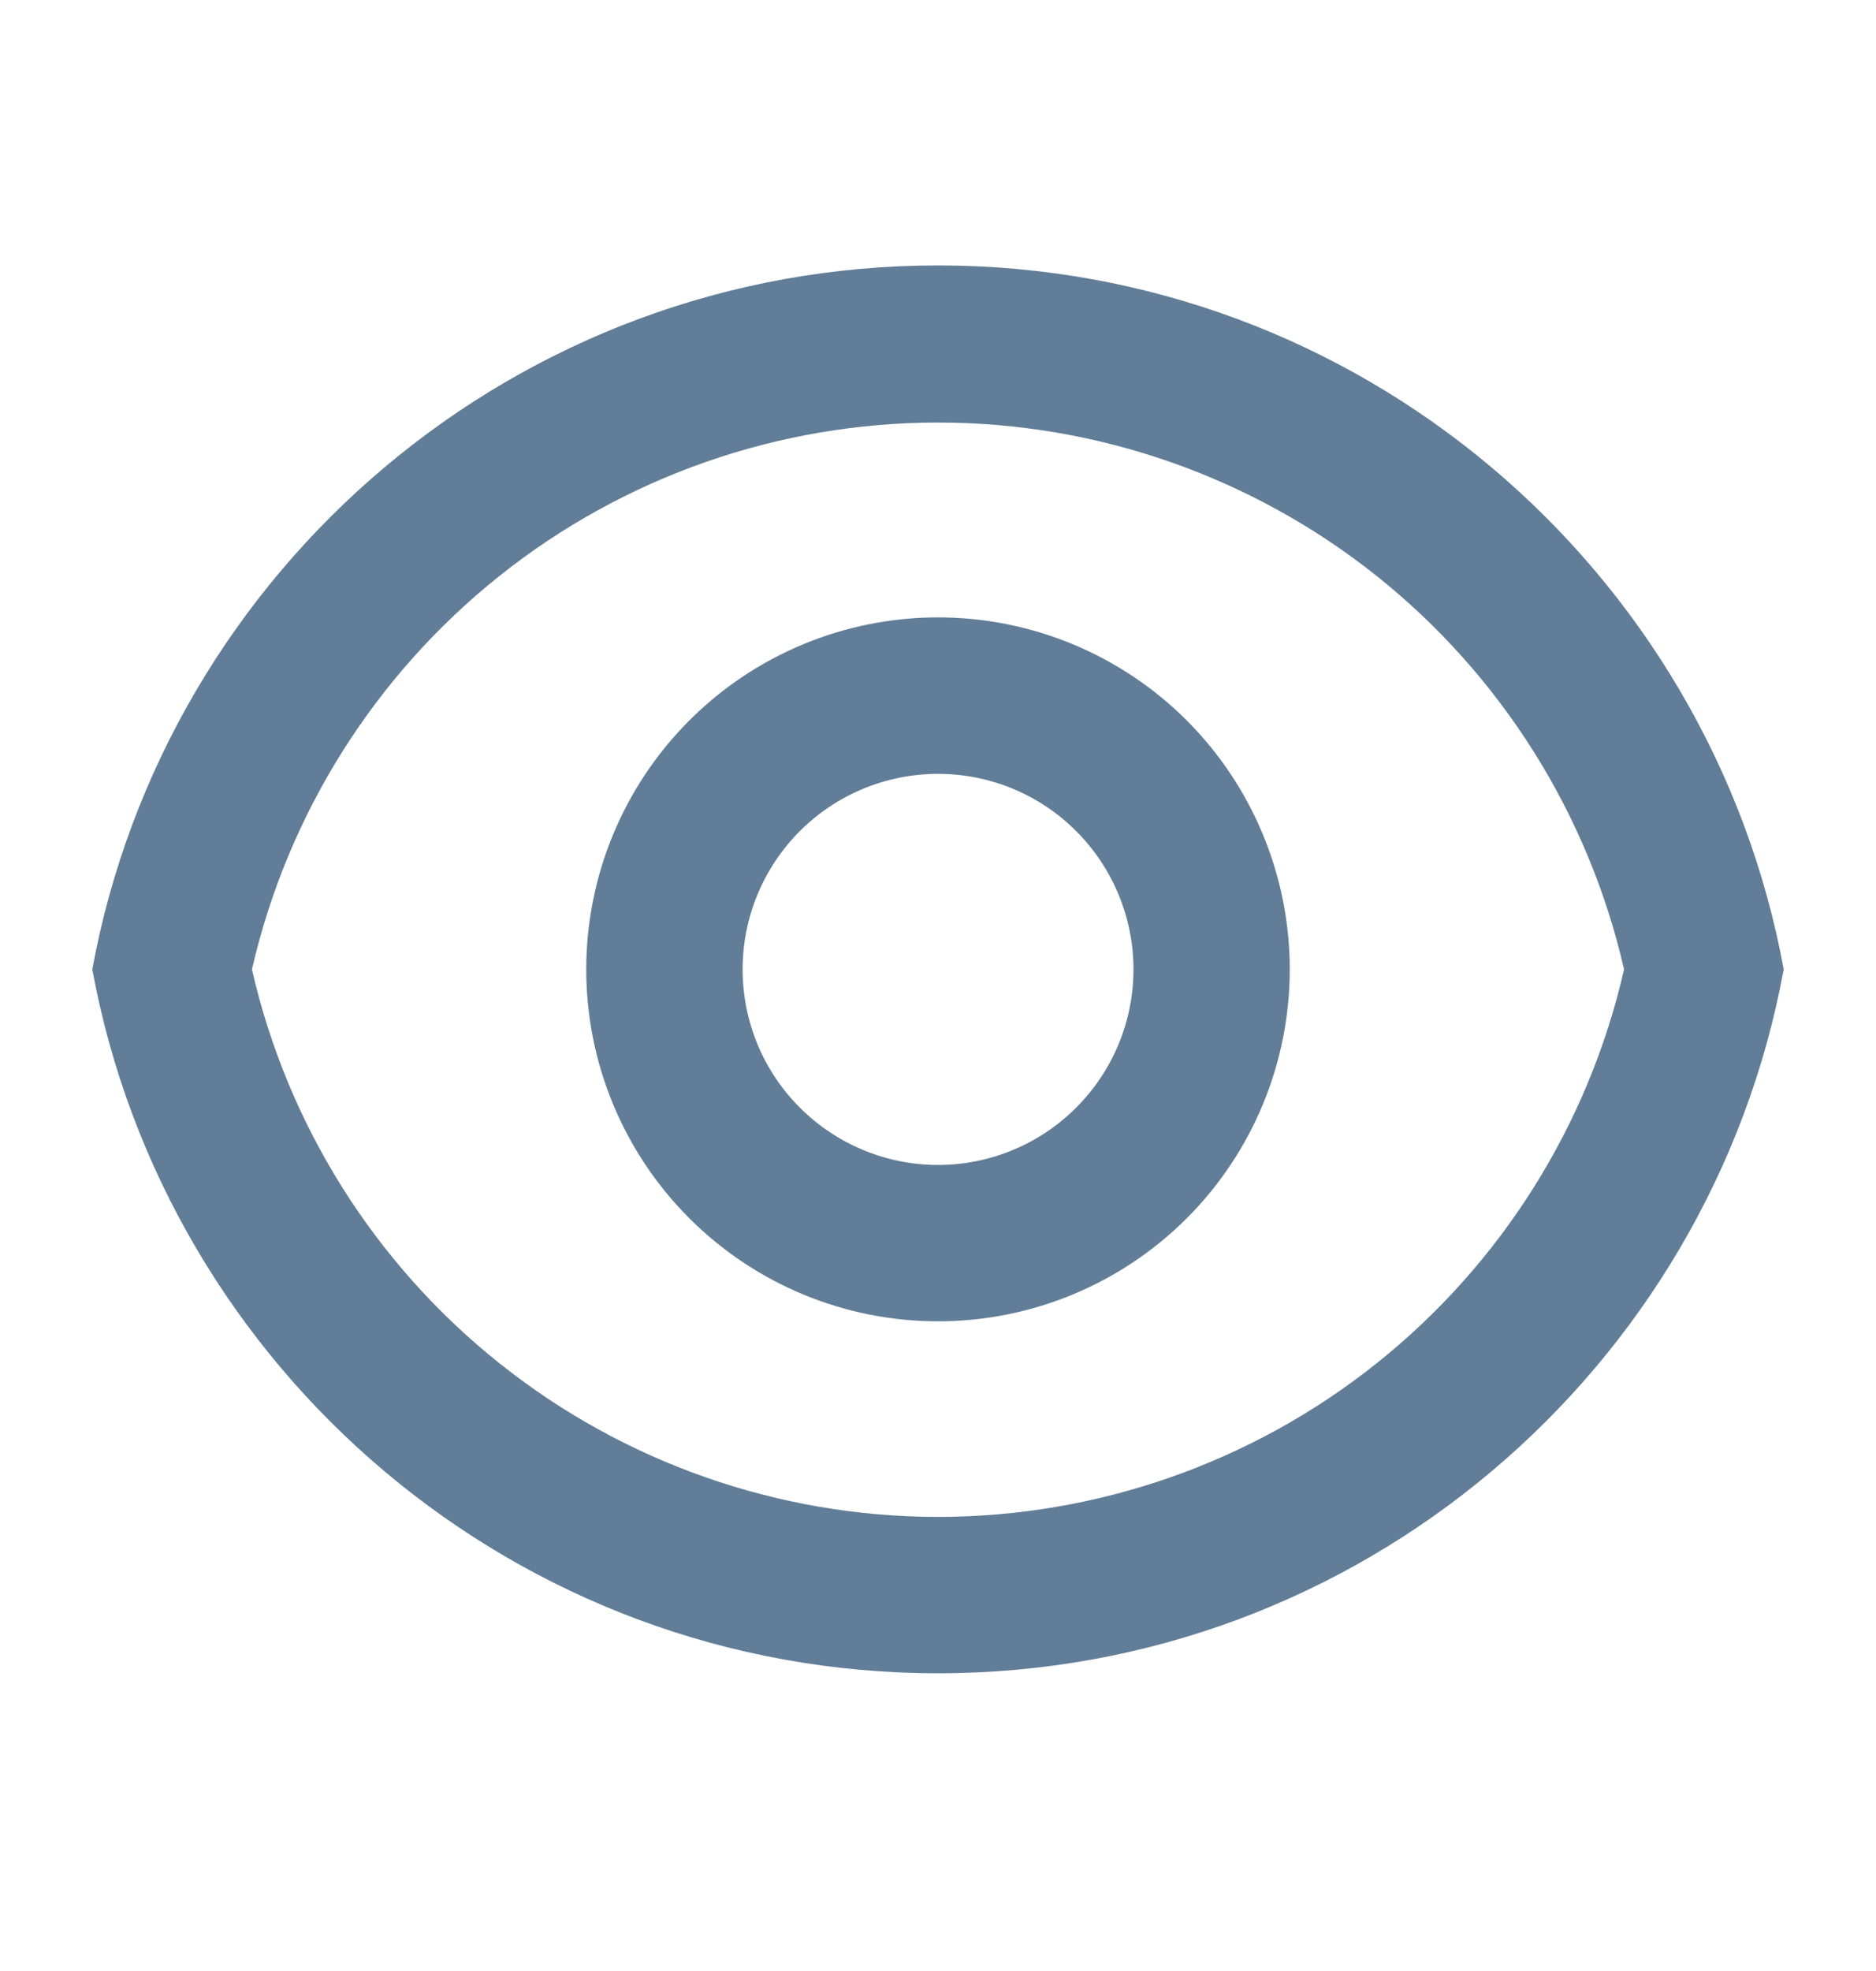 <svg width="20" height="21" viewBox="0 0 20 21" fill="none" xmlns="http://www.w3.org/2000/svg">
<path d="M10 2.828C14.493 2.828 18.232 6.061 19.016 10.328C18.233 14.595 14.493 17.828 10 17.828C5.507 17.828 1.769 14.595 0.984 10.328C1.768 6.061 5.507 2.828 10 2.828ZM10 16.162C11.7 16.161 13.349 15.584 14.678 14.524C16.006 13.464 16.936 11.985 17.314 10.328C16.935 8.673 16.004 7.195 14.676 6.136C13.347 5.078 11.699 4.502 10 4.502C8.302 4.502 6.653 5.078 5.325 6.136C3.996 7.195 3.066 8.673 2.686 10.328C3.064 11.985 3.994 13.464 5.323 14.524C6.652 15.584 8.301 16.161 10 16.162ZM10 14.078C9.006 14.078 8.052 13.683 7.349 12.98C6.645 12.277 6.25 11.323 6.25 10.328C6.25 9.334 6.645 8.38 7.349 7.676C8.052 6.973 9.006 6.578 10 6.578C10.995 6.578 11.949 6.973 12.652 7.676C13.355 8.38 13.75 9.334 13.75 10.328C13.75 11.323 13.355 12.277 12.652 12.98C11.949 13.683 10.995 14.078 10 14.078ZM10 12.412C10.553 12.412 11.083 12.192 11.473 11.801C11.864 11.411 12.084 10.881 12.084 10.328C12.084 9.776 11.864 9.246 11.473 8.855C11.083 8.464 10.553 8.245 10 8.245C9.448 8.245 8.918 8.464 8.527 8.855C8.136 9.246 7.917 9.776 7.917 10.328C7.917 10.881 8.136 11.411 8.527 11.801C8.918 12.192 9.448 12.412 10 12.412Z" fill="#617D97"/>
</svg>
